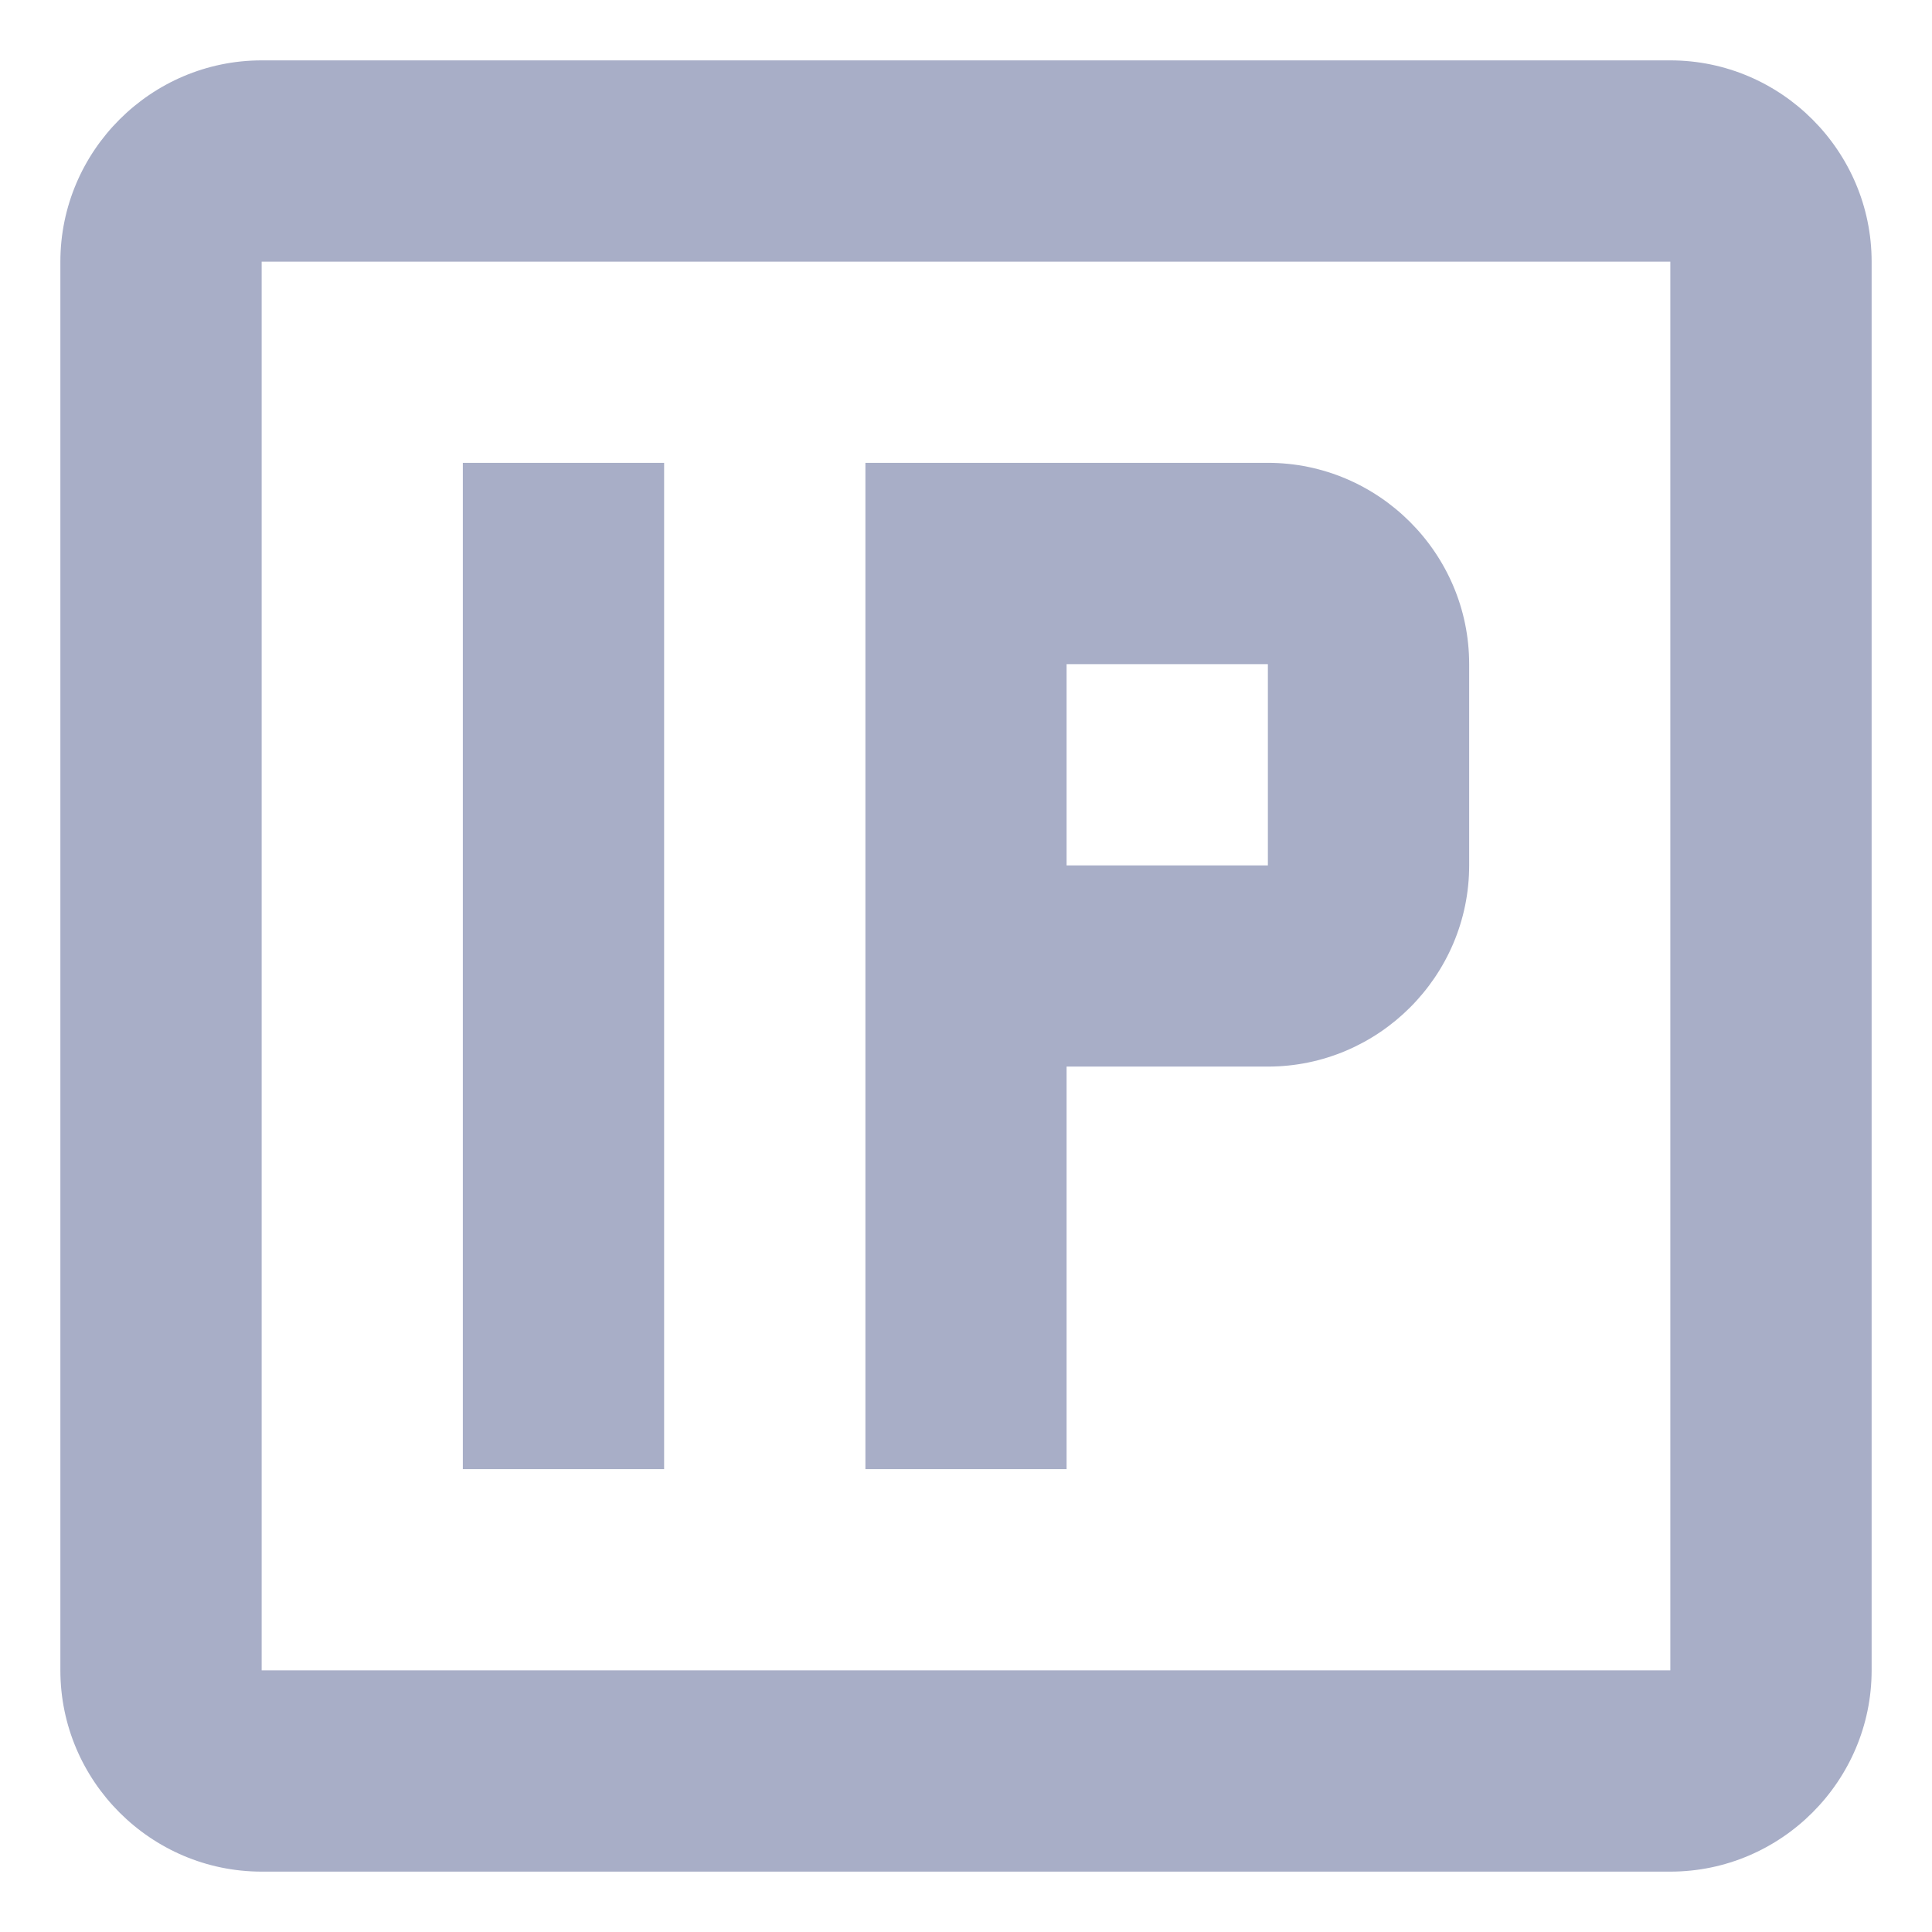 <svg width="16" height="16" viewBox="0 0 16 16" fill="none" xmlns="http://www.w3.org/2000/svg">
<path d="M13.833 2.167V13.833H2.167V2.167H13.833ZM13.833 0.5H2.167C1.25 0.5 0.5 1.25 0.5 2.167V13.833C0.5 14.75 1.25 15.5 2.167 15.5H13.833C14.75 15.5 15.5 14.75 15.5 13.833V2.167C15.5 1.25 14.75 0.5 13.833 0.5ZM5.5 3.833H3.833V12.167H5.5V3.833ZM10.5 3.833H7.167V12.167H8.833V8.833H10.5C11.417 8.833 12.167 8.083 12.167 7.167V5.5C12.167 4.583 11.417 3.833 10.5 3.833ZM10.5 7.167H8.833V5.5H10.5V7.167Z" fill="#A8AEC7"/>
</svg>
